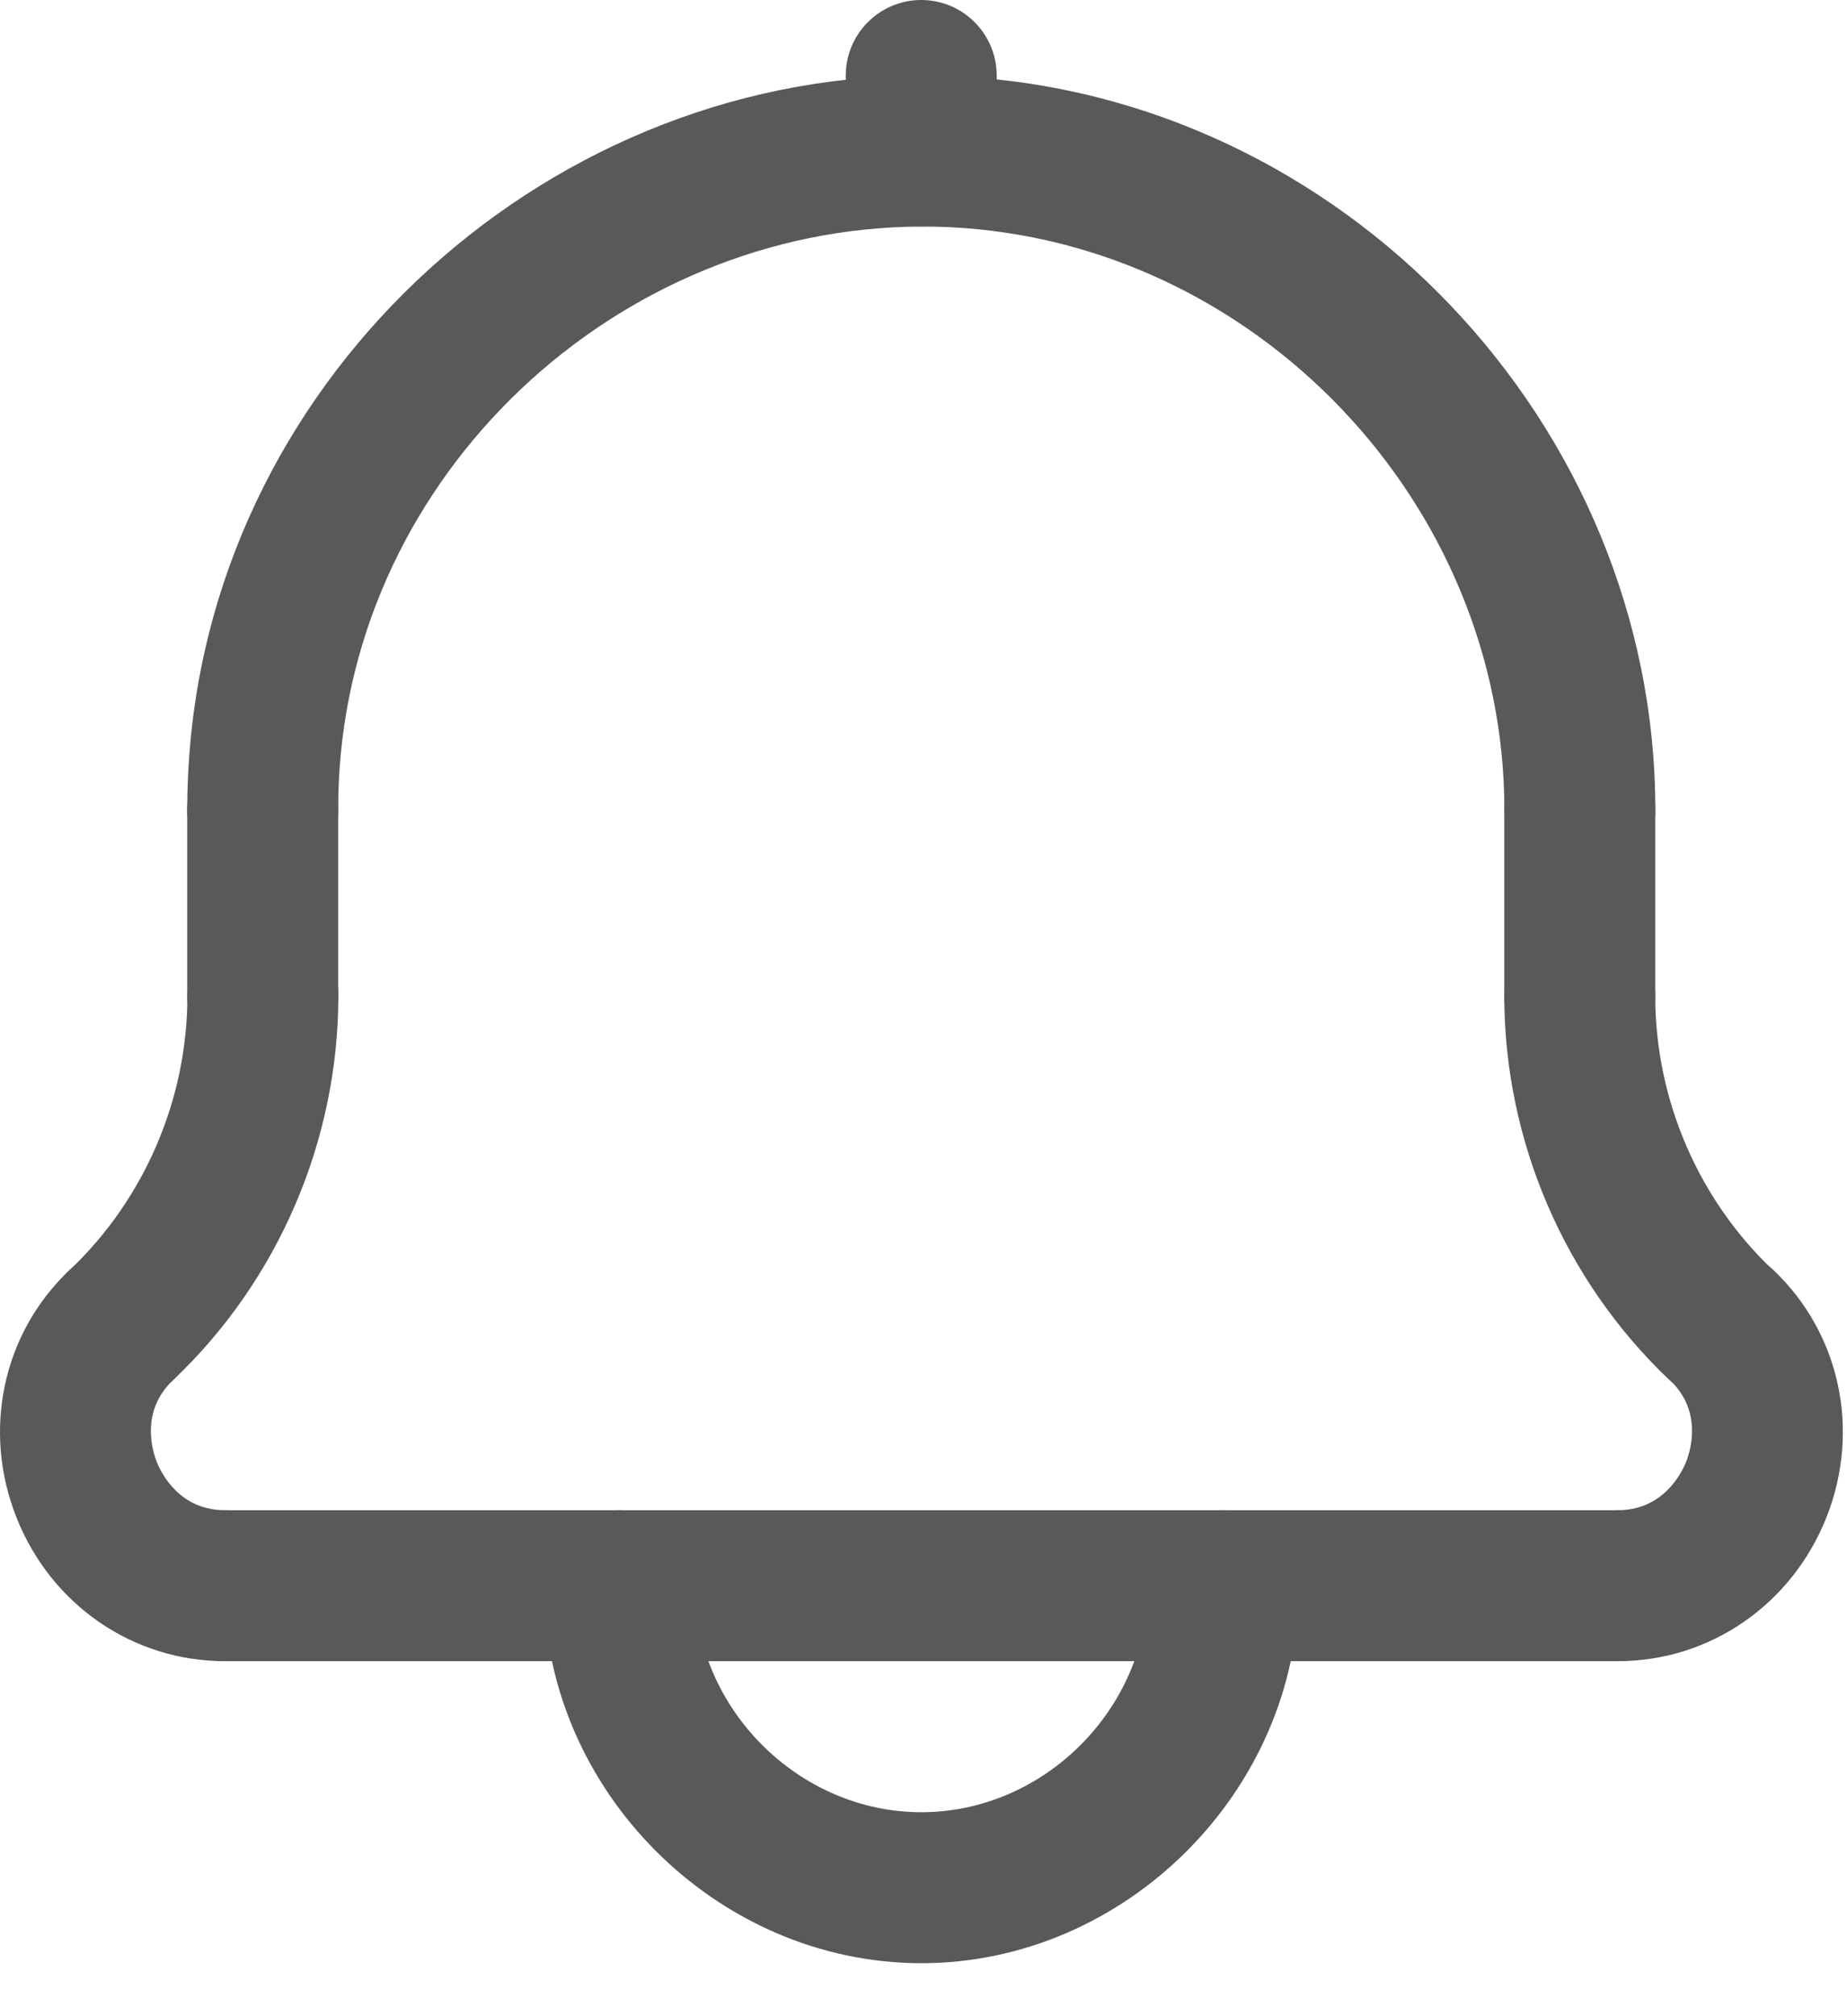 <svg width="22" height="24" viewBox="0 0 22 24" fill="none" xmlns="http://www.w3.org/2000/svg">
<path d="M10.973 2.696C10.477 2.696 10.074 2.294 10.074 1.798V0.899C10.074 0.403 10.477 0 10.973 0C11.469 0 11.872 0.403 11.872 0.899V1.798C11.872 2.294 11.469 2.696 10.973 2.696Z" fill="#595959"/>
<path d="M18.818 10.541C18.322 10.541 17.919 10.138 17.919 9.642C17.919 5.989 14.953 2.877 11.307 2.704C7.657 2.536 4.403 5.347 4.059 8.978C4.038 9.195 4.028 9.418 4.028 9.642C4.028 10.138 3.625 10.541 3.129 10.541C2.633 10.541 2.23 10.138 2.23 9.642C2.23 9.362 2.244 9.081 2.27 8.809C2.702 4.236 6.8 0.693 11.392 0.909C15.982 1.126 19.717 5.044 19.717 9.642C19.717 10.139 19.314 10.541 18.818 10.541Z" fill="#595959"/>
<path d="M20.502 16.671C20.28 16.671 20.058 16.59 19.884 16.426C18.635 15.243 17.918 13.577 17.918 11.856C17.918 11.36 18.321 10.958 18.817 10.958C19.313 10.958 19.716 11.36 19.716 11.856C19.716 13.085 20.227 14.276 21.12 15.12C21.48 15.461 21.496 16.03 21.155 16.391C20.979 16.577 20.74 16.671 20.502 16.671Z" fill="#595959"/>
<path d="M1.446 16.671C1.207 16.671 0.969 16.578 0.793 16.39C0.452 16.03 0.467 15.461 0.828 15.12C1.72 14.276 2.232 13.086 2.232 11.856C2.232 11.36 2.635 10.958 3.131 10.958C3.627 10.958 4.03 11.36 4.03 11.856C4.03 13.578 3.313 15.244 2.064 16.426C1.889 16.59 1.667 16.671 1.446 16.671Z" fill="#595959"/>
<path d="M10.975 23.369C8.539 23.369 6.48 21.311 6.48 18.875C6.48 18.379 6.883 17.977 7.379 17.977C7.875 17.977 8.278 18.379 8.278 18.875C8.278 20.337 9.513 21.572 10.975 21.572C12.436 21.572 13.671 20.337 13.671 18.875C13.671 18.379 14.074 17.977 14.57 17.977C15.066 17.977 15.469 18.379 15.469 18.875C15.469 21.311 13.41 23.369 10.975 23.369Z" fill="#595959"/>
<path d="M2.68 19.774C1.585 19.774 0.611 19.105 0.198 18.068C-0.216 17.03 0.031 15.873 0.826 15.12C1.187 14.778 1.755 14.794 2.097 15.155C2.439 15.515 2.423 16.084 2.063 16.426C1.669 16.799 1.814 17.268 1.868 17.403C1.921 17.537 2.138 17.977 2.68 17.977C3.176 17.977 3.579 18.379 3.579 18.875C3.579 19.372 3.177 19.774 2.68 19.774Z" fill="#595959"/>
<path d="M19.27 19.774C18.774 19.774 18.371 19.371 18.371 18.875C18.371 18.379 18.774 17.977 19.27 17.977C19.812 17.977 20.03 17.535 20.084 17.4C20.137 17.265 20.282 16.798 19.888 16.425C19.527 16.084 19.512 15.515 19.853 15.154C20.194 14.794 20.763 14.778 21.124 15.119C21.919 15.872 22.166 17.029 21.754 18.065C21.34 19.103 20.365 19.774 19.27 19.774Z" fill="#595959"/>
<path d="M3.129 12.755C2.633 12.755 2.23 12.352 2.23 11.856V9.642C2.23 9.146 2.633 8.743 3.129 8.743C3.625 8.743 4.028 9.146 4.028 9.642V11.856C4.028 12.352 3.626 12.755 3.129 12.755Z" fill="#595959"/>
<path d="M18.817 12.755C18.321 12.755 17.918 12.352 17.918 11.856V9.642C17.918 9.146 18.321 8.743 18.817 8.743C19.313 8.743 19.716 9.146 19.716 9.642V11.856C19.716 12.352 19.313 12.755 18.817 12.755Z" fill="#595959"/>
<path d="M19.268 19.774H2.68C2.184 19.774 1.781 19.372 1.781 18.875C1.781 18.379 2.184 17.977 2.68 17.977H19.267C19.764 17.977 20.166 18.379 20.166 18.875C20.166 19.372 19.764 19.774 19.268 19.774Z" fill="#595959"/>
</svg>
